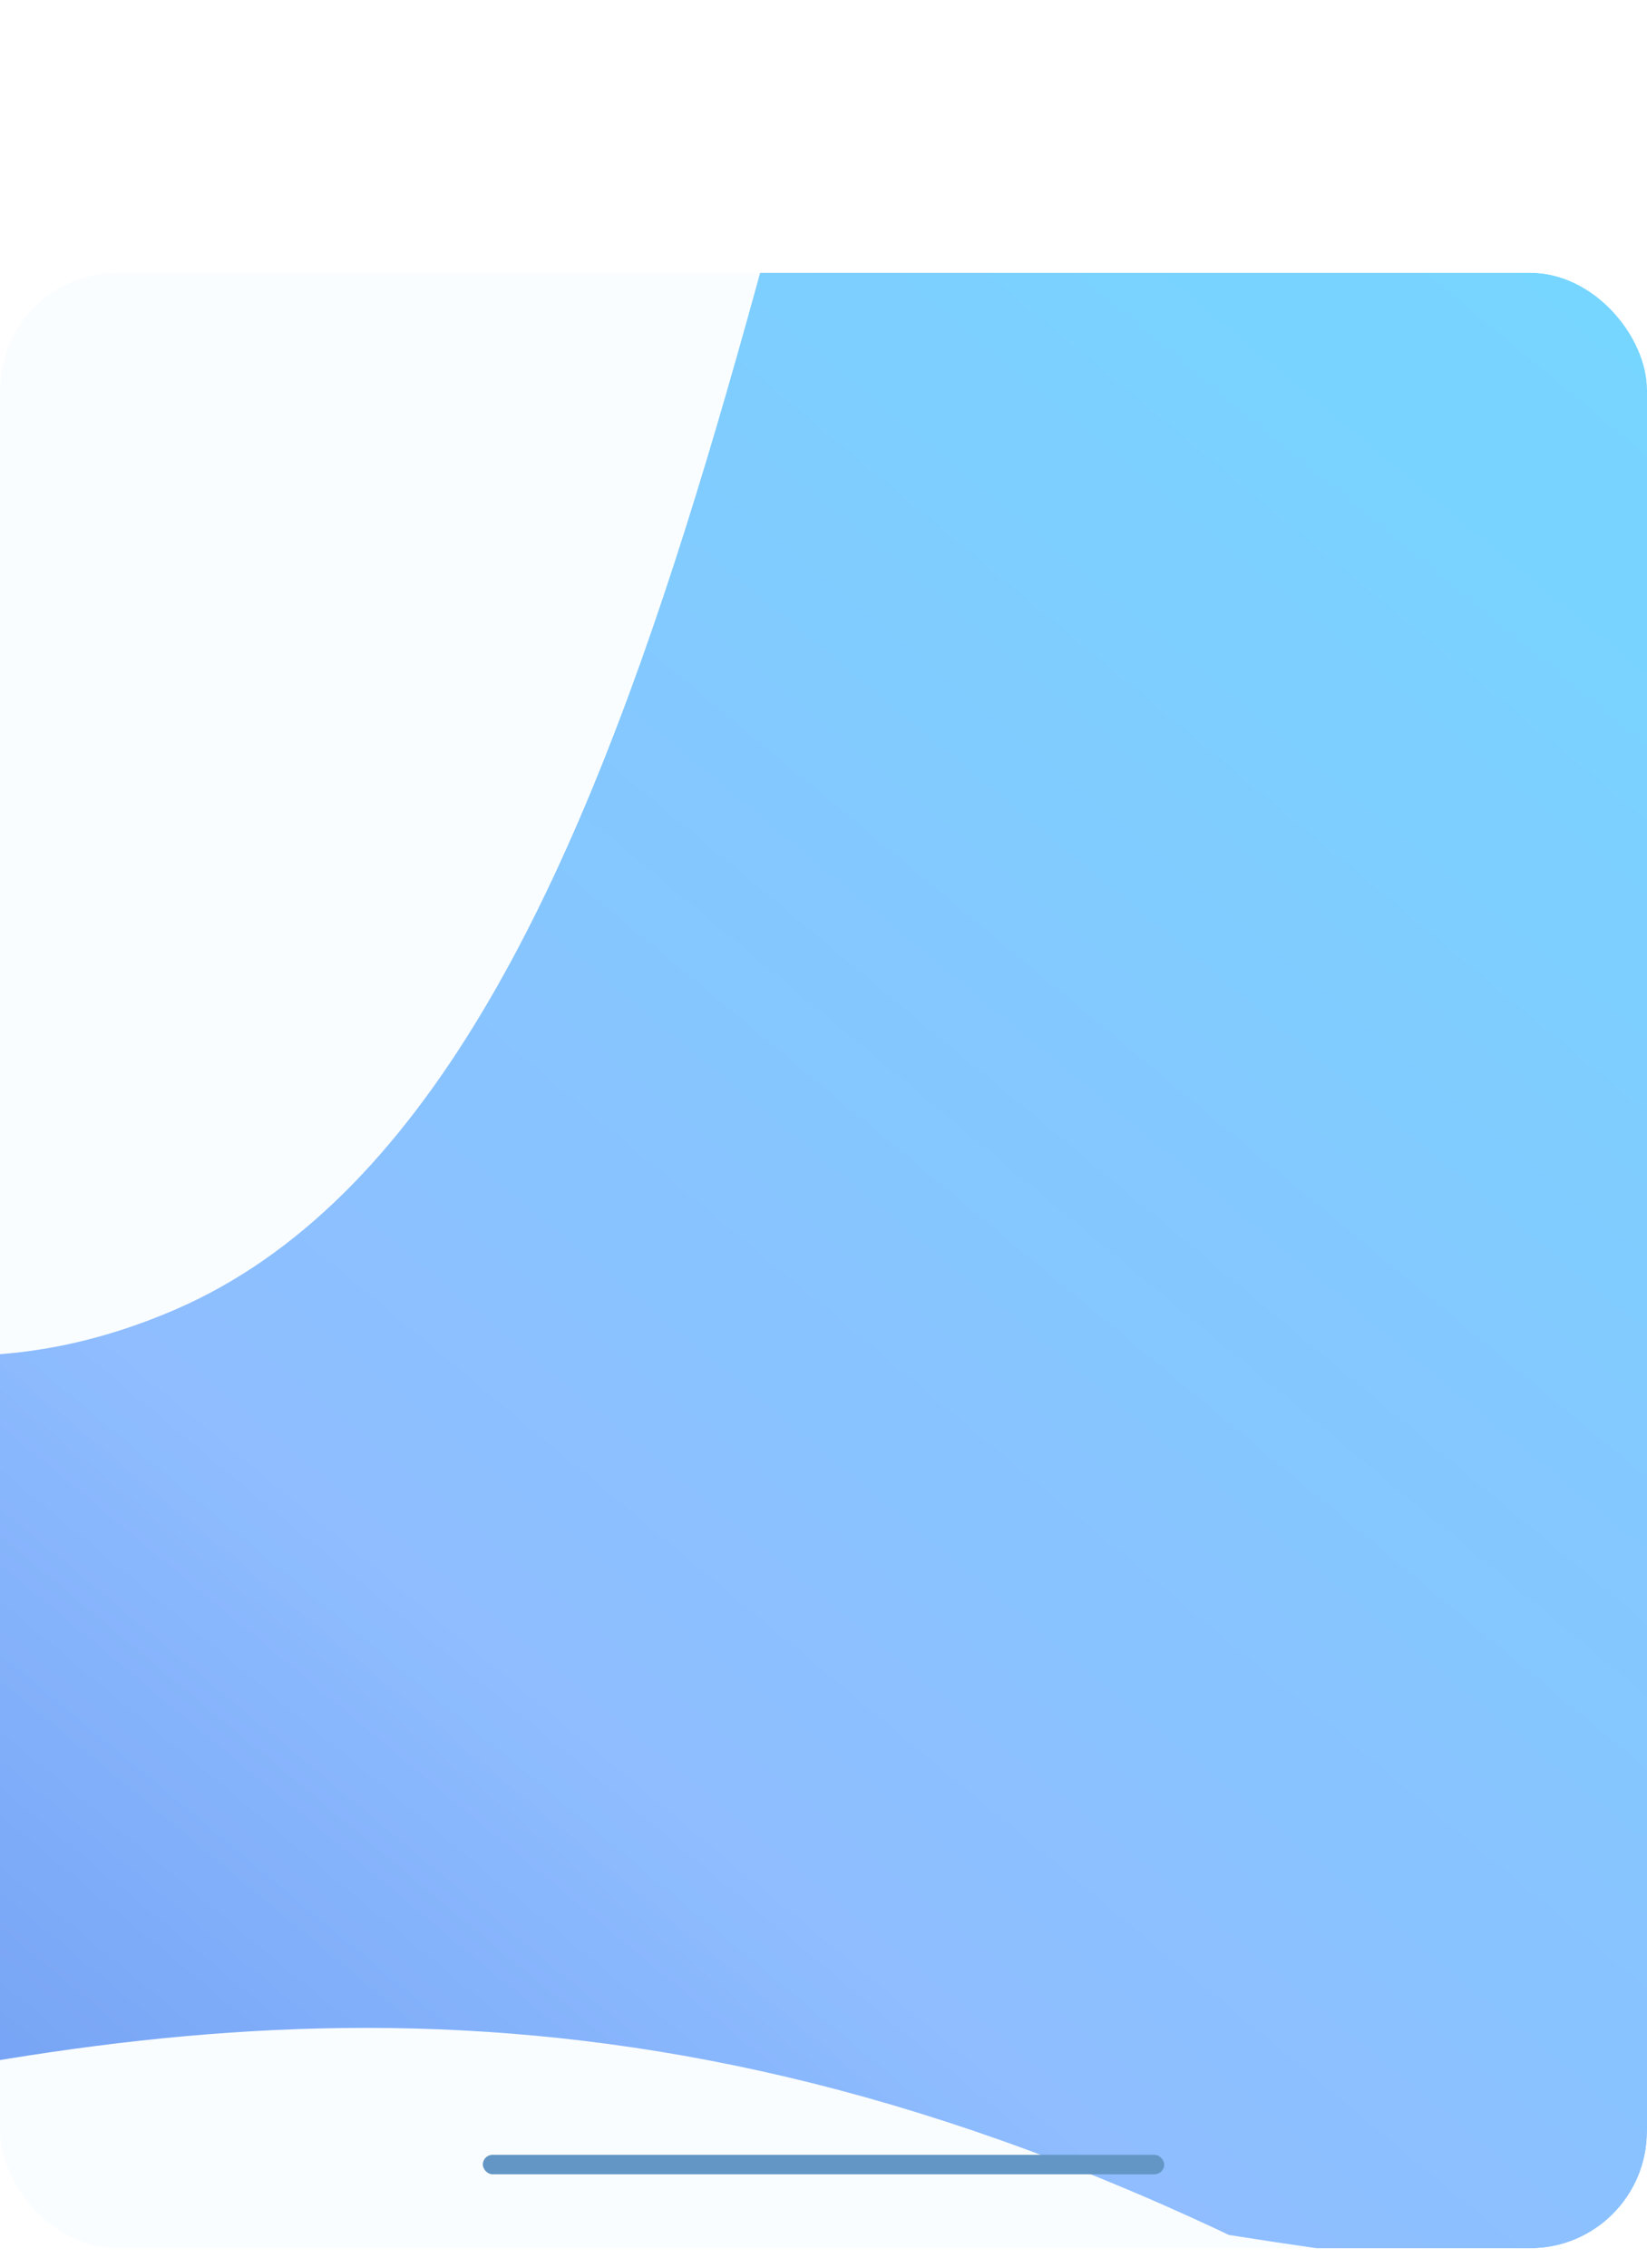 <svg viewBox="0 0 423 582" fill="none" xmlns="http://www.w3.org/2000/svg">
<g filter="url(#filter0_d_2_12)">
<g clip-path="url(#clip0_2_12)">
<g filter="url(#filter1_f_2_12)">
<path d="M697.404 50.84C819.447 400.921 820.325 658.616 315.636 578.575C-7.678 425.43 -155.022 662.082 -481.876 563.638C-246.465 -28.199 -160.092 429.76 45.056 341.06C300.809 230.48 136.128 -718.125 697.404 50.84Z" fill="url(#paint0_linear_2_12)"/>
</g>
<g filter="url(#filter2_d_2_12)">
<rect y="52" width="423" height="537" rx="30" fill="#E6F6FF" fill-opacity="0.2" shape-rendering="crispEdges"/>
</g>
<rect x="124" y="558" width="175" height="5" rx="2.5" fill="#6396C5"/>
</g>
</g>
<defs>
<filter id="filter0_d_2_12" x="-70" y="0" width="563" height="647" filterUnits="userSpaceOnUse" color-interpolation-filters="sRGB">
<feFlood flood-opacity="0" result="BackgroundImageFix"/>
<feColorMatrix in="SourceAlpha" type="matrix" values="0 0 0 0 0 0 0 0 0 0 0 0 0 0 0 0 0 0 127 0" result="hardAlpha"/>
<feOffset dy="-5"/>
<feGaussianBlur stdDeviation="35"/>
<feComposite in2="hardAlpha" operator="out"/>
<feColorMatrix type="matrix" values="0 0 0 0 0 0 0 0 0 0 0 0 0 0 0 0 0 0 0.1 0"/>
<feBlend mode="normal" in2="BackgroundImageFix" result="effect1_dropShadow_2_12"/>
<feBlend mode="normal" in="SourceGraphic" in2="effect1_dropShadow_2_12" result="shape"/>
</filter>
<filter id="filter1_f_2_12" x="-845.876" y="-611.261" width="1974.7" height="1568.5" filterUnits="userSpaceOnUse" color-interpolation-filters="sRGB">
<feFlood flood-opacity="0" result="BackgroundImageFix"/>
<feBlend mode="normal" in="SourceGraphic" in2="BackgroundImageFix" result="shape"/>
<feGaussianBlur stdDeviation="182" result="effect1_foregroundBlur_2_12"/>
</filter>
<filter id="filter2_d_2_12" x="-70" y="-23" width="563" height="677" filterUnits="userSpaceOnUse" color-interpolation-filters="sRGB">
<feFlood flood-opacity="0" result="BackgroundImageFix"/>
<feColorMatrix in="SourceAlpha" type="matrix" values="0 0 0 0 0 0 0 0 0 0 0 0 0 0 0 0 0 0 127 0" result="hardAlpha"/>
<feOffset dy="-5"/>
<feGaussianBlur stdDeviation="35"/>
<feComposite in2="hardAlpha" operator="out"/>
<feColorMatrix type="matrix" values="0 0 0 0 0 0 0 0 0 0 0 0 0 0 0 0 0 0 0.1 0"/>
<feBlend mode="normal" in2="BackgroundImageFix" result="effect1_dropShadow_2_12"/>
<feBlend mode="normal" in="SourceGraphic" in2="effect1_dropShadow_2_12" result="shape"/>
</filter>
<linearGradient id="paint0_linear_2_12" x1="641.33" y1="-158.083" x2="-123.056" y2="765.561" gradientUnits="userSpaceOnUse">
<stop offset="0.024" stop-color="#9EE8FF"/>
<stop offset="0.278" stop-color="#5ACEFF"/>
<stop offset="0.651" stop-color="#79AFFF"/>
<stop offset="1" stop-color="#2D5FDE"/>
</linearGradient>
<clipPath id="clip0_2_12">
<rect y="75" width="423" height="507" rx="30" fill="white"/>
</clipPath>
</defs>
</svg>

